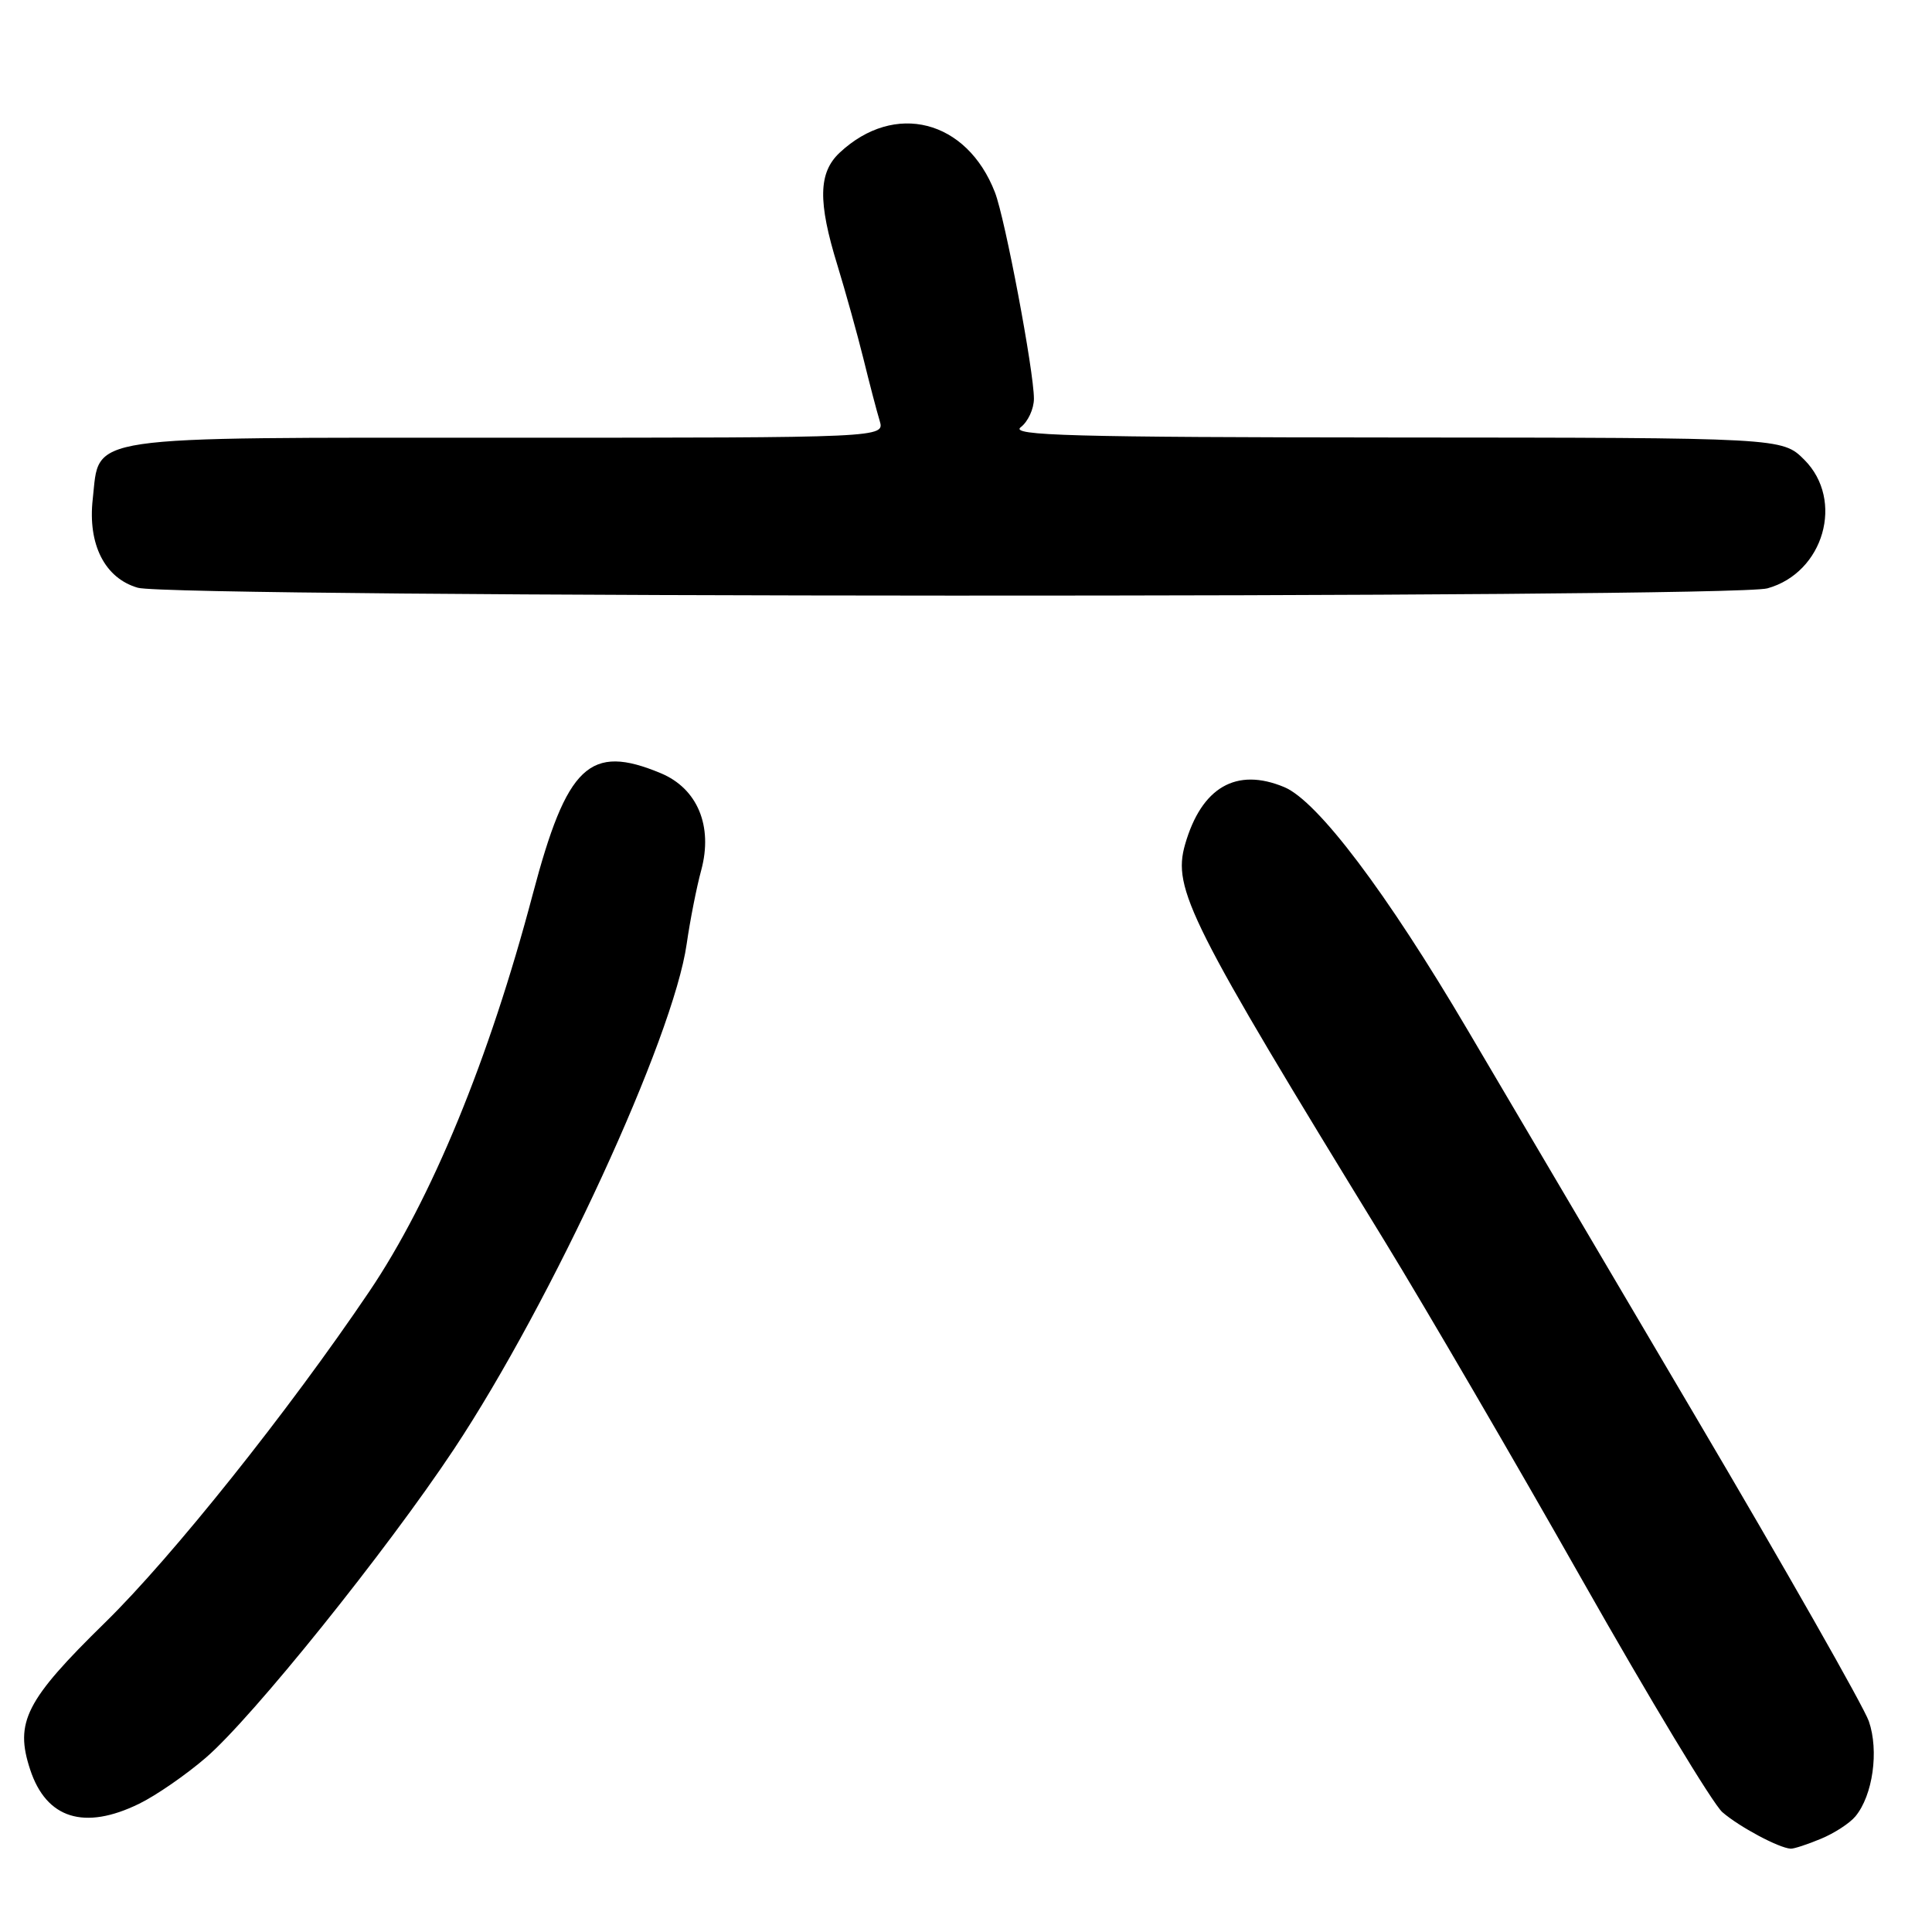 <?xml version="1.0" encoding="UTF-8" standalone="no"?>
<!DOCTYPE svg PUBLIC "-//W3C//DTD SVG 1.1//EN" "http://www.w3.org/Graphics/SVG/1.1/DTD/svg11.dtd" >
<svg xmlns="http://www.w3.org/2000/svg" xmlns:xlink="http://www.w3.org/1999/xlink" version="1.1" viewBox="0 0 256 256">
 <g >
 <path fill="currentColor"
d=" M 241.28 243.65 C 243.05 242.92 245.11 241.58 245.85 240.68 C 248.16 237.90 248.99 232.00 247.63 228.07 C 246.94 226.11 236.56 207.85 224.55 187.50 C 212.54 167.15 199.01 144.20 194.48 136.50 C 183.74 118.26 174.60 106.15 170.18 104.30 C 163.82 101.64 159.21 104.31 157.03 111.89 C 155.34 117.79 157.53 122.14 183.50 164.50 C 188.89 173.30 200.65 193.47 209.62 209.31 C 218.60 225.16 226.96 239.02 228.22 240.12 C 230.45 242.06 235.73 244.88 237.28 244.96 C 237.71 244.98 239.51 244.39 241.28 243.65 Z  M 18.43 239.01 C 20.67 237.92 24.65 235.17 27.28 232.90 C 33.43 227.61 51.20 205.50 60.14 192.04 C 73.13 172.45 89.23 137.51 90.99 125.07 C 91.43 122.00 92.29 117.60 92.92 115.29 C 94.49 109.46 92.42 104.49 87.57 102.46 C 78.13 98.52 75.12 101.37 70.59 118.50 C 64.81 140.38 57.17 158.94 48.92 171.15 C 38.21 187.01 22.80 206.31 13.92 215.00 C 3.40 225.30 1.92 228.20 4.00 234.49 C 6.14 240.99 11.17 242.56 18.43 239.01 Z  M 234.19 77.96 C 241.67 75.89 244.43 66.27 239.08 60.92 C 236.15 58.00 236.15 58.00 184.83 57.97 C 141.93 57.94 133.79 57.72 135.25 56.61 C 136.21 55.88 137.00 54.18 137.00 52.83 C 137.00 49.19 133.18 28.96 131.84 25.50 C 128.11 15.86 118.54 13.41 111.25 20.24 C 108.44 22.88 108.36 26.72 110.96 35.14 C 112.03 38.64 113.58 44.20 114.40 47.50 C 115.21 50.80 116.18 54.51 116.56 55.75 C 117.23 58.00 117.23 58.00 67.23 58.00 C 10.31 58.00 13.25 57.56 12.29 66.12 C 11.61 72.14 13.89 76.62 18.26 77.88 C 22.87 79.22 229.40 79.29 234.19 77.96 Z "/>
</g>
</svg>